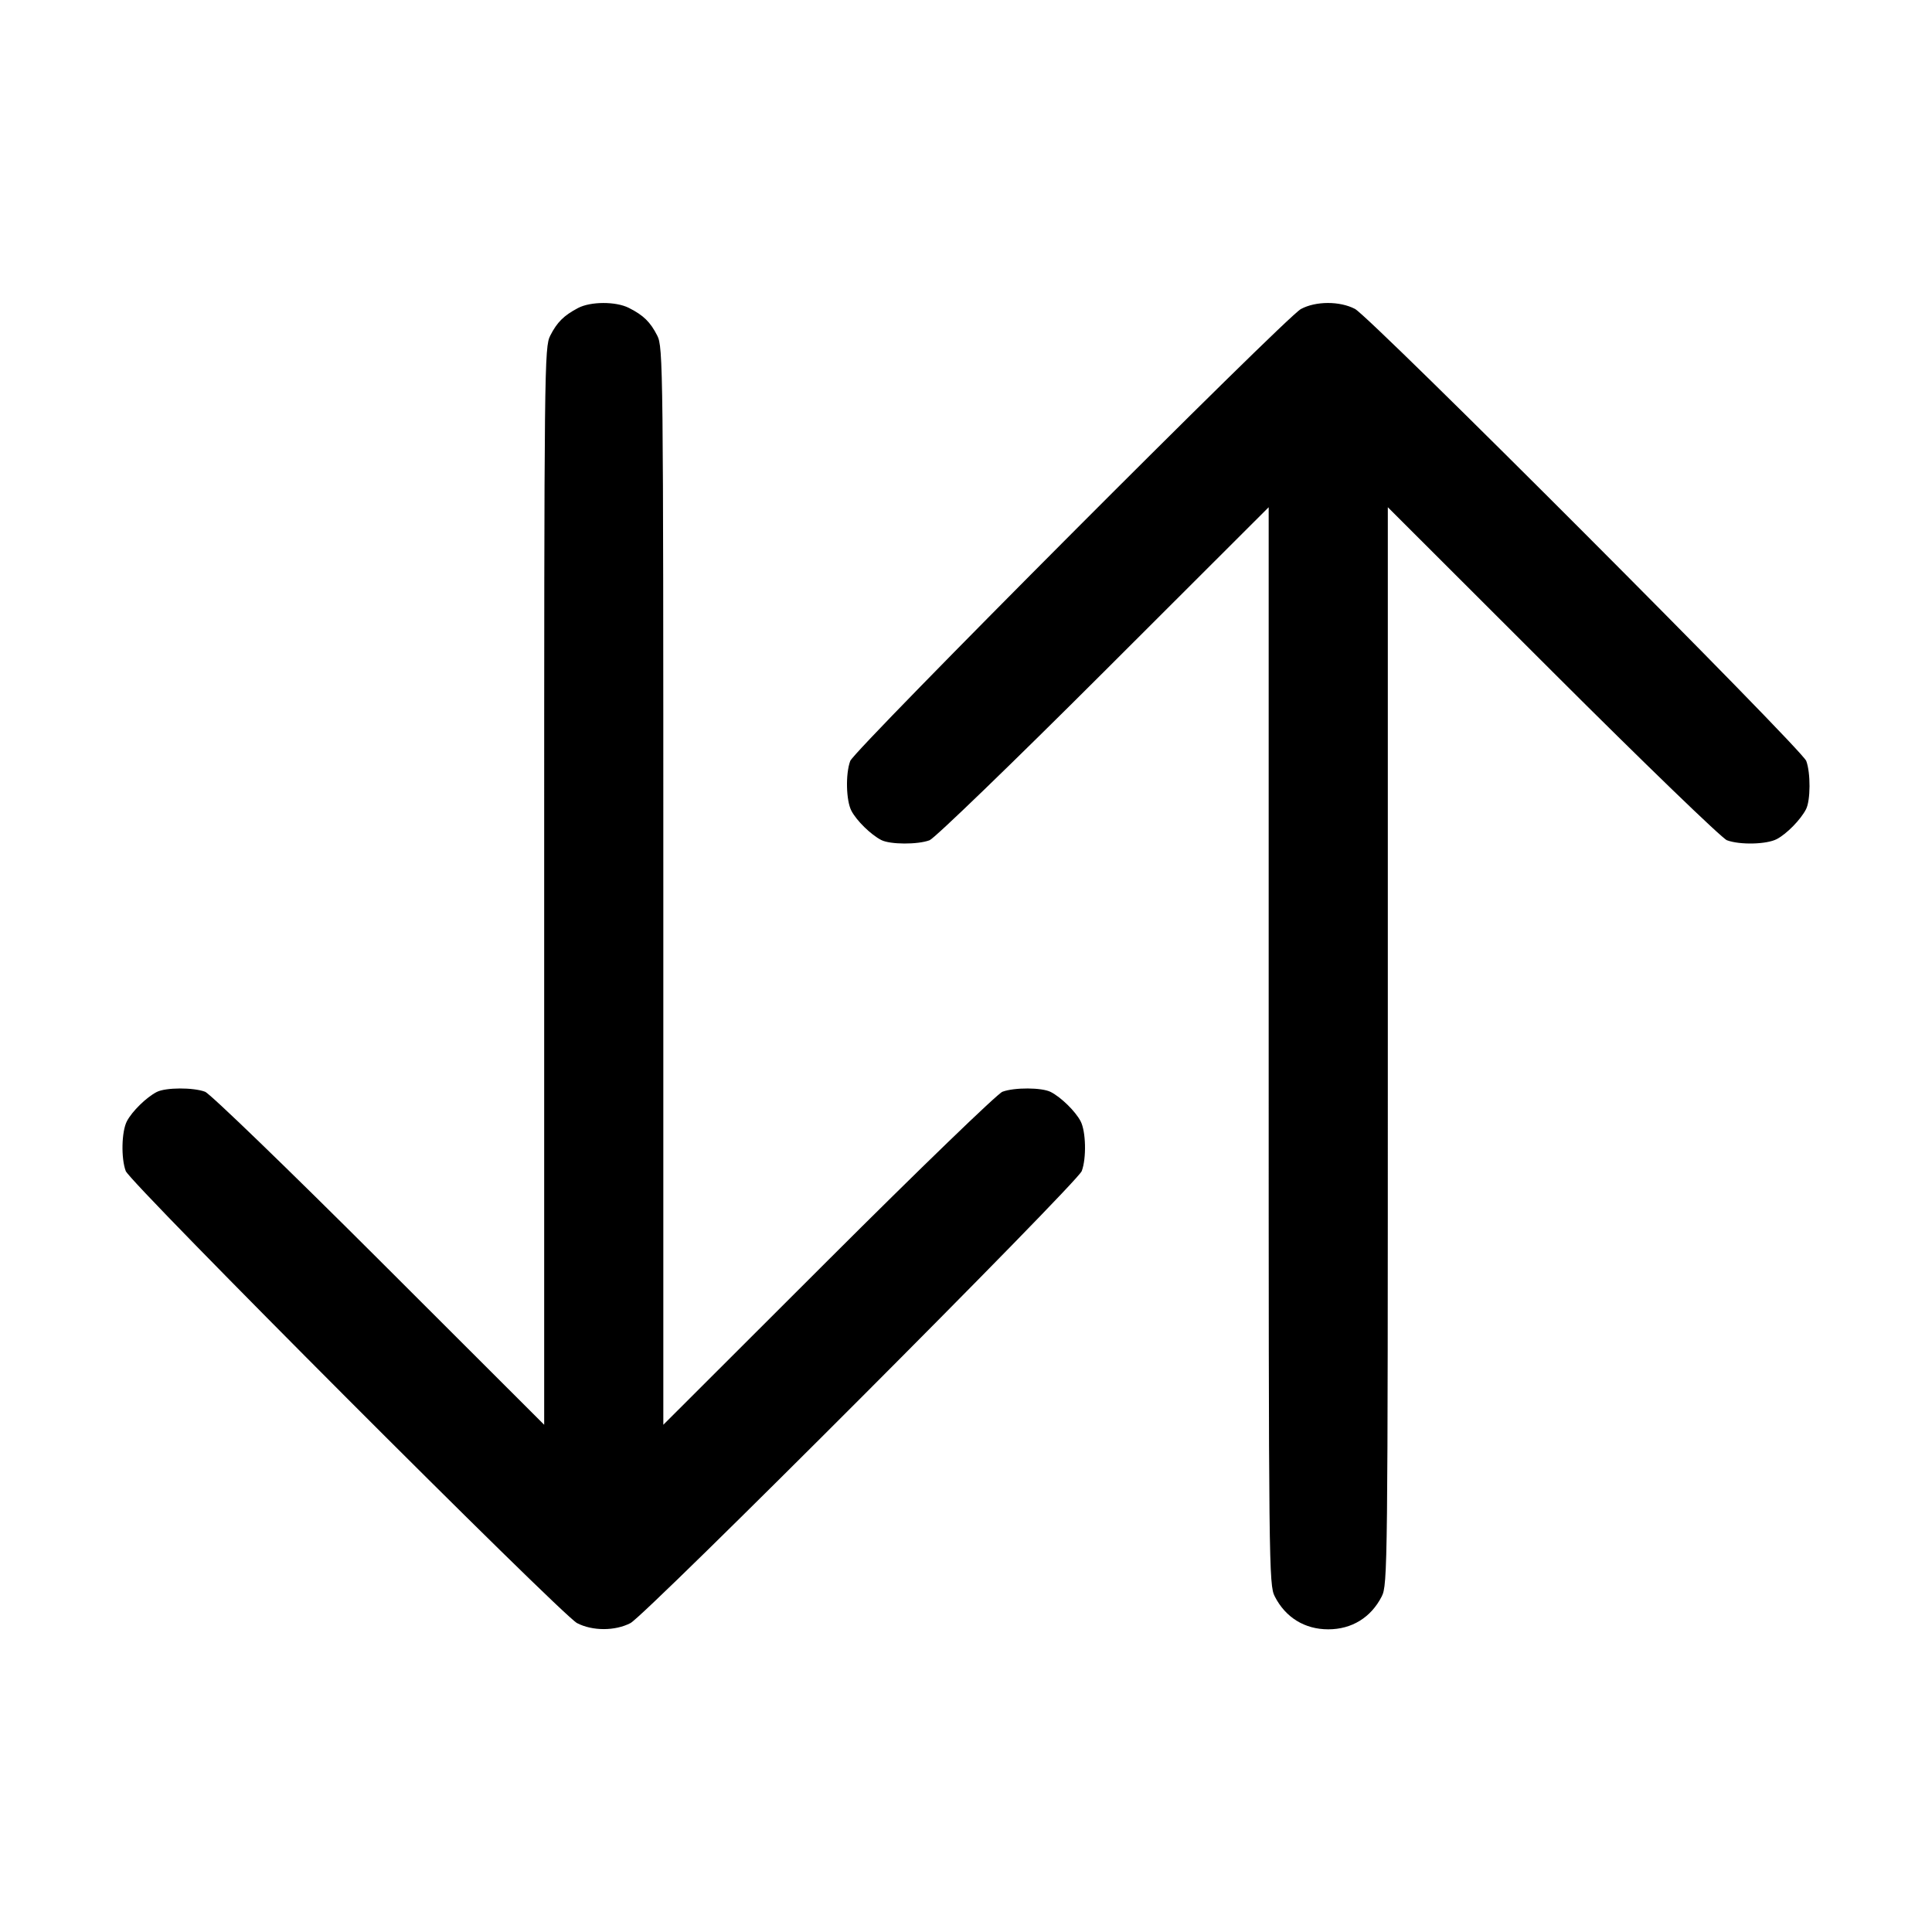 <svg xmlns="http://www.w3.org/2000/svg" width="512" height="512" viewBox="0 0 512 512"><path d="M153.173 81.634 C 149.411 83.622,147.638 85.383,145.829 88.926 C 144.263 91.995,144.213 96.449,144.213 234.835 L 144.213 377.578 100.480 333.901 C 76.427 309.878,55.666 289.819,54.344 289.325 C 51.184 288.143,43.894 288.177,41.544 289.384 C 38.788 290.800,35.001 294.508,33.630 297.131 C 32.214 299.843,32.049 306.930,33.324 310.344 C 34.506 313.511,148.807 427.996,152.926 430.139 C 156.995 432.257,163.005 432.257,167.074 430.139 C 171.193 427.996,285.494 313.511,286.676 310.344 C 287.951 306.930,287.786 299.843,286.370 297.131 C 284.999 294.508,281.212 290.800,278.456 289.384 C 276.106 288.177,268.816 288.143,265.656 289.325 C 264.334 289.819,243.573 309.878,219.520 333.901 L 175.787 377.578 175.787 234.835 C 175.787 96.449,175.737 91.995,174.171 88.926 C 172.322 85.304,170.534 83.560,166.656 81.596 C 163.208 79.851,156.513 79.870,153.173 81.634 M344.747 81.900 C 340.673 84.097,226.450 198.638,225.324 201.656 C 224.049 205.070,224.214 212.157,225.630 214.869 C 227.001 217.492,230.788 221.200,233.544 222.616 C 235.894 223.823,243.184 223.857,246.344 222.675 C 247.666 222.181,268.427 202.122,292.480 178.099 L 336.213 134.422 336.213 277.165 C 336.213 415.551,336.263 420.005,337.829 423.074 C 340.682 428.663,345.762 431.787,352.000 431.787 C 358.238 431.787,363.318 428.663,366.171 423.074 C 367.737 420.005,367.787 415.551,367.787 277.165 L 367.787 134.422 411.520 178.099 C 435.573 202.122,456.334 222.181,457.656 222.675 C 461.067 223.951,468.155 223.787,470.869 222.370 C 473.492 220.999,477.200 217.212,478.616 214.456 C 479.823 212.107,479.857 204.818,478.676 201.656 C 477.494 198.489,363.193 84.004,359.074 81.861 C 355.029 79.756,348.688 79.774,344.747 81.900 " stroke="none" fill="black" fill-rule="evenodd"></path></svg>